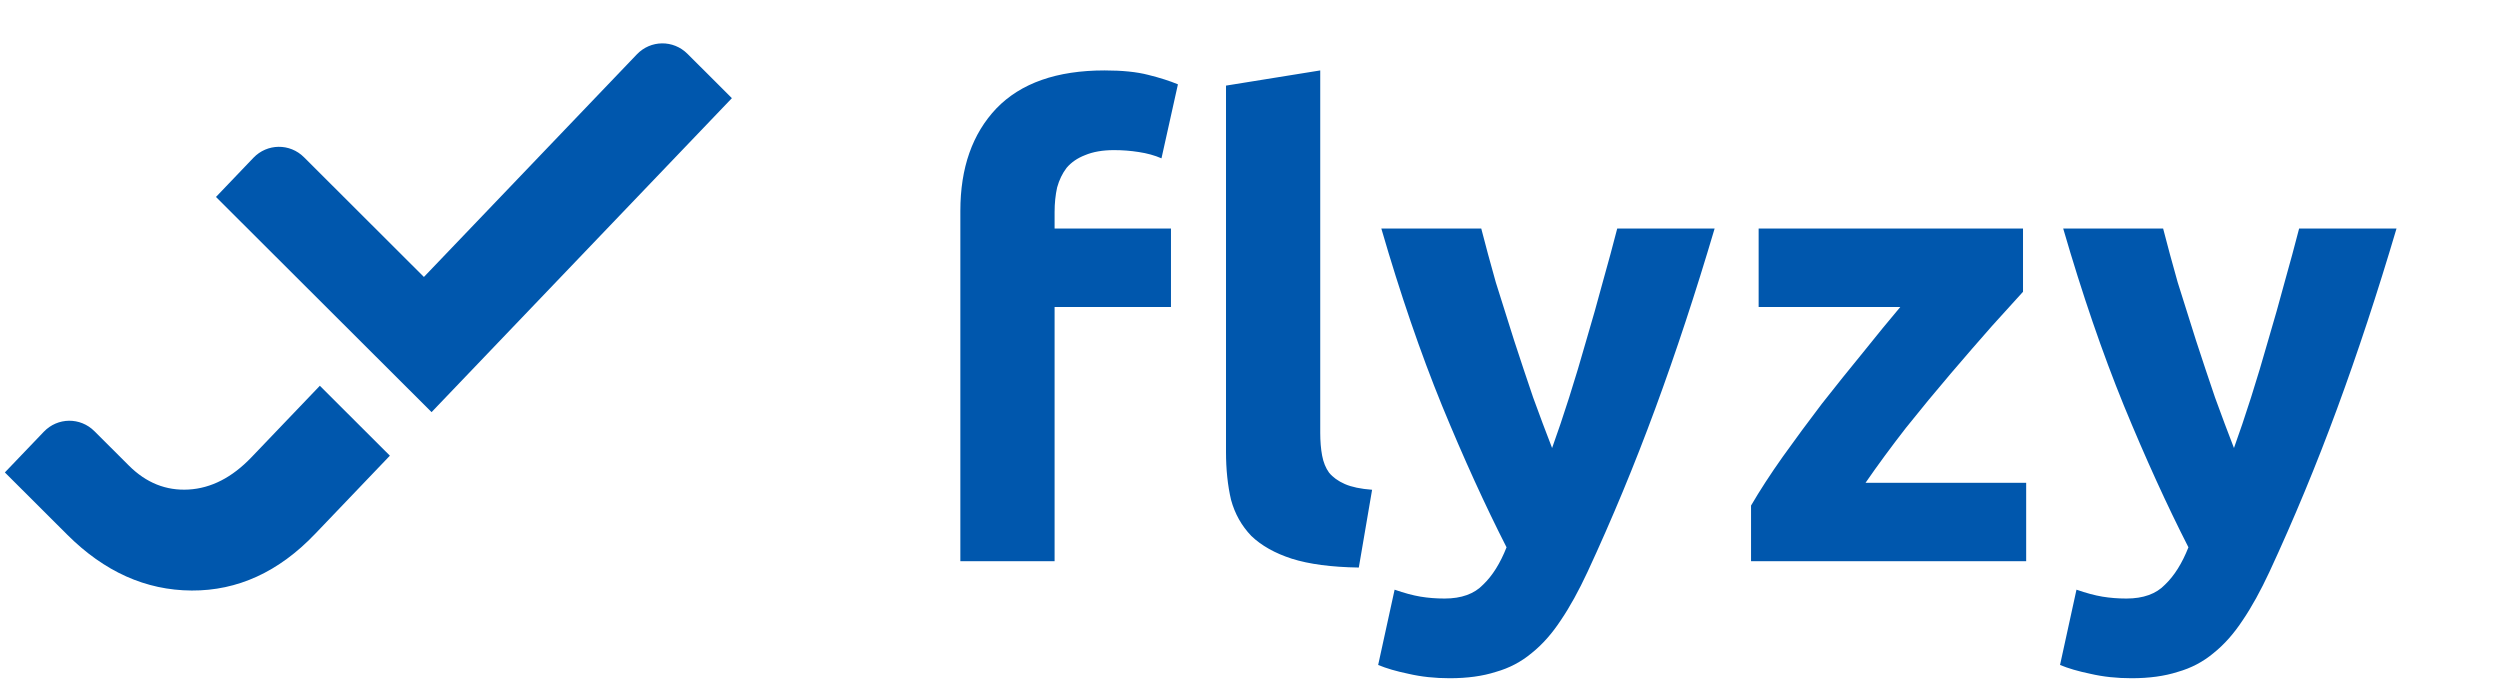 <svg width="147" height="40" viewBox="0 0 147 40" fill="none" xmlns="http://www.w3.org/2000/svg">
<path d="M22.925 26.794L18.904 31L18.511 31.41C16.385 33.632 13.969 34.736 11.271 34.723C8.57 34.71 6.134 33.615 3.954 31.44C2.463 29.951 0.286 27.779 0.286 27.779L2.576 25.387C3.387 24.538 4.719 24.522 5.55 25.352L7.579 27.377C8.594 28.391 9.765 28.861 11.091 28.785C12.42 28.708 13.65 28.074 14.784 26.889L18.807 22.683L22.925 26.794Z" fill="#0057AD"/>
<path d="M43.035 5.772L25.376 24.233L21.257 20.122L12.699 11.581L14.899 9.28C15.711 8.431 17.044 8.415 17.875 9.246L24.926 16.285L37.446 3.197C38.257 2.348 39.589 2.333 40.421 3.163L43.035 5.772Z" fill="#0057AD"/>
<path d="M64.948 4.141C65.99 4.141 66.845 4.228 67.514 4.402C68.209 4.575 68.791 4.761 69.262 4.959L68.295 9.31C67.899 9.137 67.452 9.013 66.957 8.939C66.485 8.864 66.002 8.827 65.506 8.827C64.837 8.827 64.266 8.926 63.795 9.125C63.349 9.298 62.99 9.546 62.717 9.868C62.469 10.191 62.283 10.575 62.159 11.021C62.06 11.467 62.01 11.951 62.01 12.472V13.438H68.853V18.05H62.01V33H56.469V12.397C56.469 9.868 57.176 7.86 58.589 6.373C60.027 4.885 62.147 4.141 64.948 4.141ZM79.898 33.372C78.287 33.347 76.973 33.173 75.956 32.851C74.965 32.529 74.171 32.083 73.576 31.512C73.006 30.917 72.609 30.211 72.386 29.393C72.188 28.55 72.089 27.608 72.089 26.566V5.034L77.63 4.141V25.451C77.63 25.946 77.667 26.393 77.741 26.789C77.816 27.186 77.952 27.521 78.15 27.794C78.374 28.066 78.683 28.289 79.08 28.463C79.477 28.637 80.01 28.748 80.679 28.798L79.898 33.372ZM100.82 13.438C99.705 17.207 98.54 20.74 97.325 24.037C96.11 27.335 94.783 30.533 93.345 33.632C92.825 34.748 92.304 35.69 91.784 36.459C91.263 37.252 90.693 37.897 90.073 38.392C89.453 38.913 88.746 39.285 87.953 39.508C87.184 39.756 86.279 39.88 85.238 39.88C84.37 39.88 83.565 39.793 82.821 39.62C82.102 39.471 81.507 39.297 81.036 39.099L82.003 34.673C82.573 34.872 83.081 35.008 83.528 35.083C83.974 35.157 84.445 35.194 84.941 35.194C85.932 35.194 86.689 34.921 87.209 34.376C87.755 33.855 88.213 33.124 88.585 32.182C87.321 29.703 86.056 26.926 84.792 23.852C83.528 20.752 82.337 17.281 81.222 13.438H87.098C87.346 14.405 87.631 15.459 87.953 16.6C88.3 17.715 88.66 18.856 89.031 20.021C89.403 21.161 89.775 22.277 90.147 23.368C90.544 24.459 90.916 25.451 91.263 26.343C91.585 25.451 91.92 24.459 92.267 23.368C92.614 22.277 92.949 21.161 93.271 20.021C93.618 18.856 93.94 17.715 94.238 16.6C94.56 15.459 94.845 14.405 95.093 13.438H100.82ZM118.953 17.157C118.507 17.653 117.899 18.323 117.131 19.166C116.387 20.009 115.581 20.938 114.713 21.955C113.845 22.971 112.965 24.037 112.073 25.153C111.205 26.269 110.412 27.347 109.693 28.389H119.139V33H102.961V29.727C103.482 28.835 104.102 27.88 104.821 26.864C105.565 25.823 106.333 24.781 107.127 23.74C107.945 22.699 108.751 21.695 109.544 20.728C110.337 19.736 111.069 18.843 111.738 18.05H103.408V13.438H118.953V17.157ZM140.915 13.438C139.799 17.207 138.634 20.74 137.419 24.037C136.204 27.335 134.878 30.533 133.44 33.632C132.919 34.748 132.399 35.69 131.878 36.459C131.357 37.252 130.787 37.897 130.167 38.392C129.548 38.913 128.841 39.285 128.048 39.508C127.279 39.756 126.374 39.88 125.333 39.88C124.465 39.88 123.659 39.793 122.915 39.62C122.196 39.471 121.601 39.297 121.13 39.099L122.097 34.673C122.668 34.872 123.176 35.008 123.622 35.083C124.068 35.157 124.539 35.194 125.035 35.194C126.027 35.194 126.783 34.921 127.304 34.376C127.849 33.855 128.308 33.124 128.68 32.182C127.415 29.703 126.151 26.926 124.886 23.852C123.622 20.752 122.432 17.281 121.316 13.438H127.192C127.44 14.405 127.725 15.459 128.048 16.6C128.395 17.715 128.754 18.856 129.126 20.021C129.498 21.161 129.87 22.277 130.242 23.368C130.638 24.459 131.01 25.451 131.357 26.343C131.68 25.451 132.014 24.459 132.362 23.368C132.709 22.277 133.043 21.161 133.366 20.021C133.713 18.856 134.035 17.715 134.333 16.6C134.655 15.459 134.94 14.405 135.188 13.438H140.915Z" fill="#0057AD"/>
</svg>
